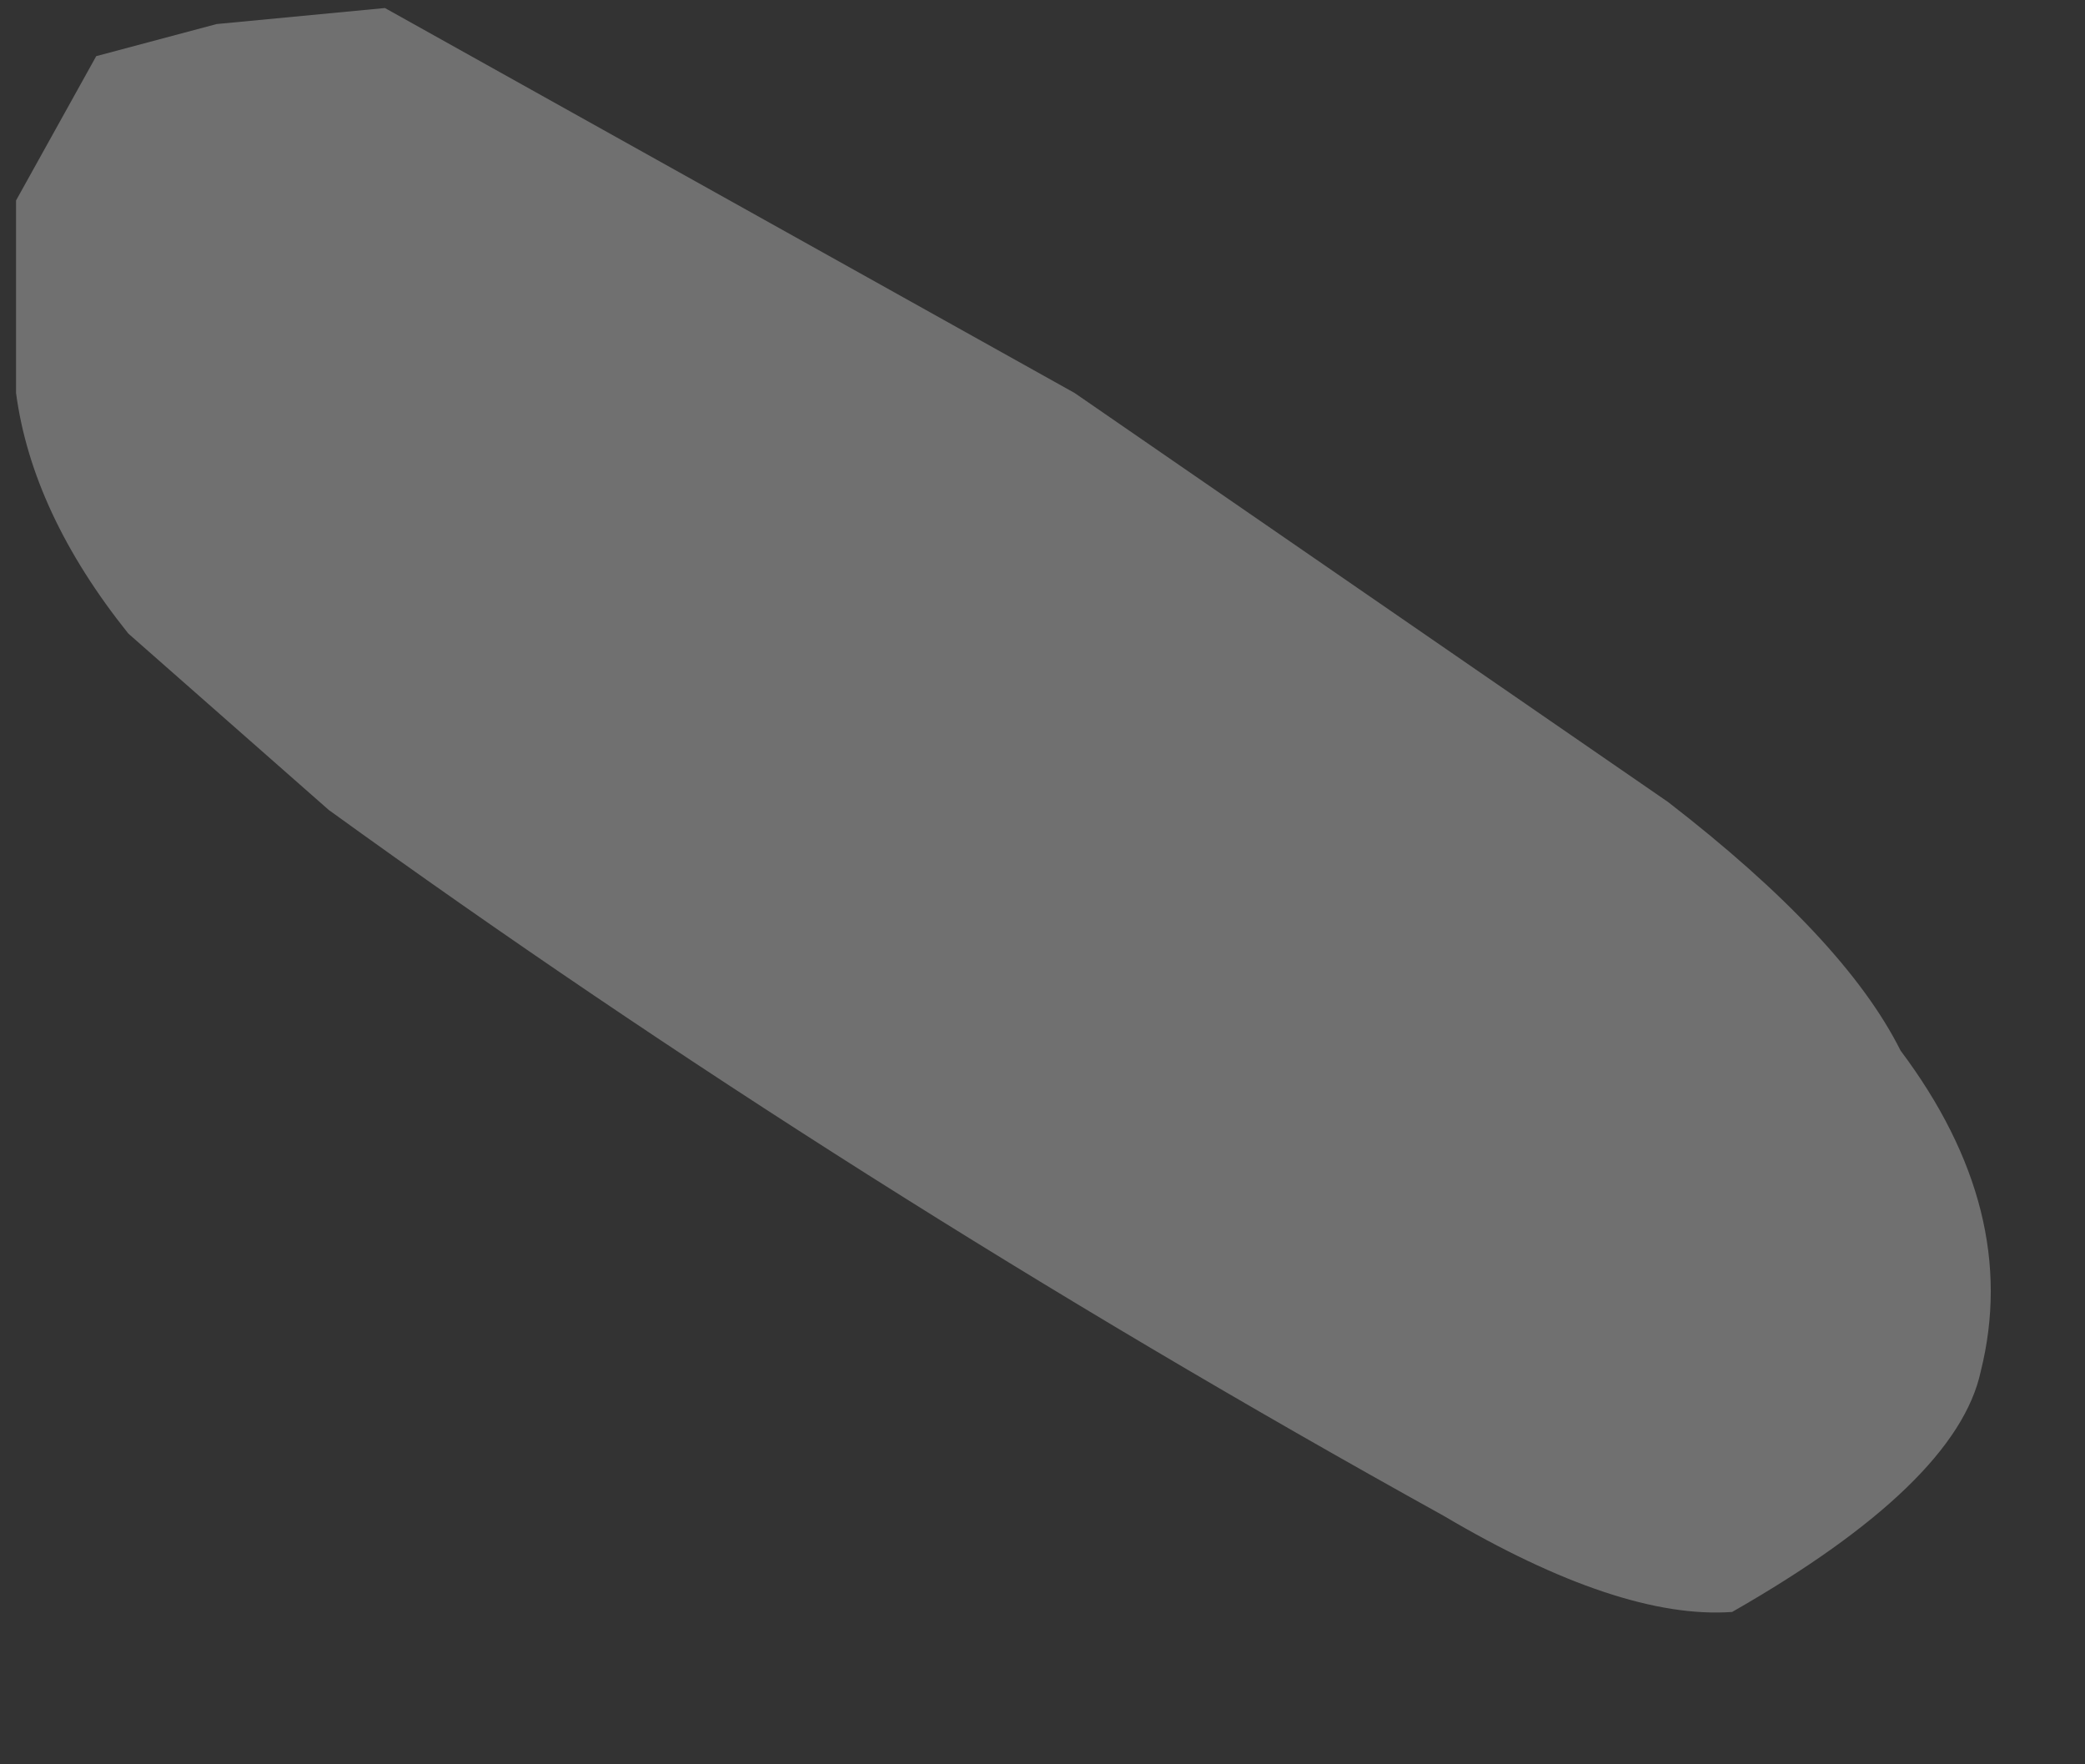 <?xml version="1.0" encoding="utf-8"?>
<svg version="1.1" id="Layer_1"
xmlns="http://www.w3.org/2000/svg"
xmlns:xlink="http://www.w3.org/1999/xlink"
width="13px" height="11px"
xml:space="preserve">
<rect width="100%" height="100%" fill="#333333" stroke="none"/>
<g id="PathID_3625" transform="matrix(1, 0, 0, 1, 20.55, 2.95)">
<path style="fill:#FFFFFF;fill-opacity:0.298" d="M-18.15 -2.9L-13.85 -0.5L-10.15 2.05Q-9.05 2.9 -8.7 3.6Q-7.95 4.6 -8.2 5.6Q-8.35 6.3 -9.75 7.1Q-10.45 7.15 -11.55 6.5Q-15.25 4.45 -18.5 2.1L-19.75 1Q-20.35 0.25 -20.45 -0.5L-20.45 -1.7L-19.95 -2.6L-19.2 -2.8L-18.15 -2.9" />
</g>
</svg>
